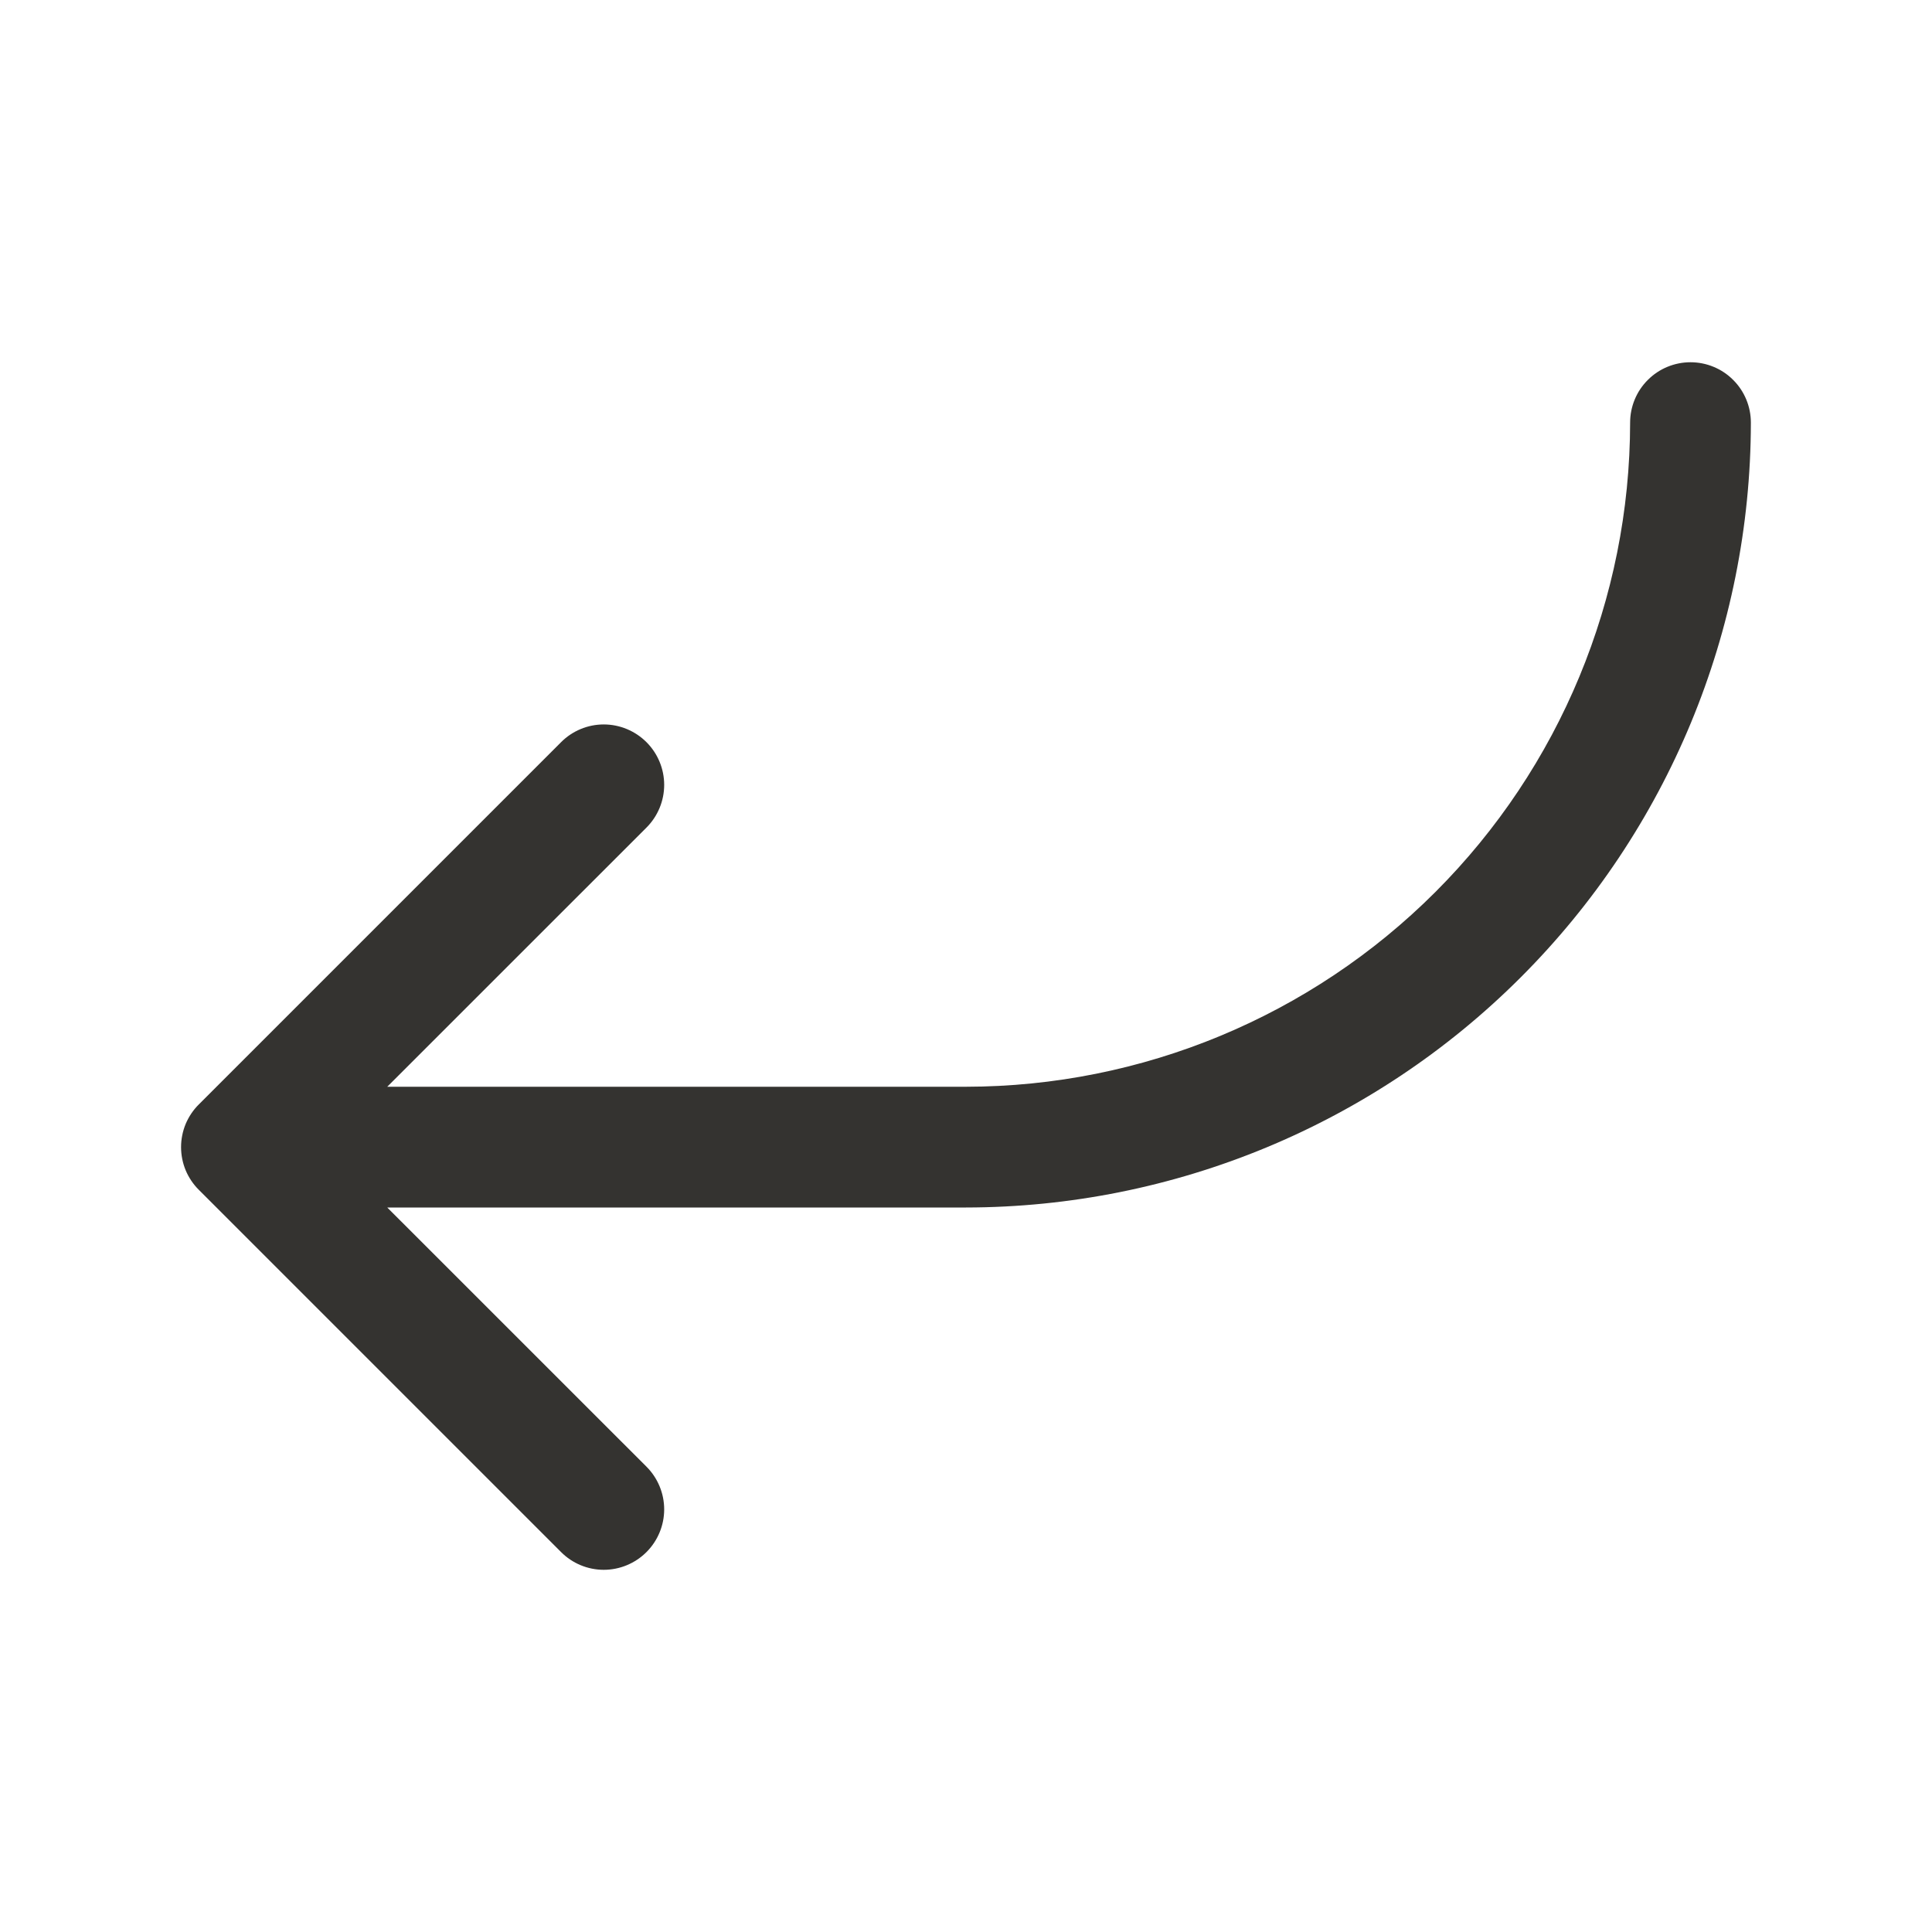 <svg width="32" height="32" viewBox="0 0 32 32" fill="none" xmlns="http://www.w3.org/2000/svg">
<path d="M29 7C28.996 10.447 27.626 13.751 25.188 16.188C22.751 18.626 19.447 19.996 16 20H6.414L10.708 24.293C10.895 24.48 11.001 24.735 11.001 25C11.001 25.265 10.895 25.52 10.708 25.707C10.52 25.895 10.265 26.001 10 26.001C9.735 26.001 9.48 25.895 9.293 25.707L3.293 19.707C3.2 19.615 3.126 19.504 3.075 19.383C3.025 19.262 2.999 19.131 2.999 19C2.999 18.869 3.025 18.738 3.075 18.617C3.126 18.496 3.2 18.385 3.293 18.293L9.293 12.293C9.48 12.105 9.735 11.999 10 11.999C10.265 11.999 10.52 12.105 10.708 12.293C10.895 12.48 11.001 12.735 11.001 13C11.001 13.265 10.895 13.52 10.708 13.707L6.414 18H16C18.916 17.997 21.712 16.837 23.775 14.774C25.837 12.712 26.997 9.916 27 7C27 6.735 27.105 6.48 27.293 6.293C27.48 6.105 27.735 6 28 6C28.265 6 28.52 6.105 28.707 6.293C28.895 6.48 29 6.735 29 7Z" fill="#343330"/>
</svg>
